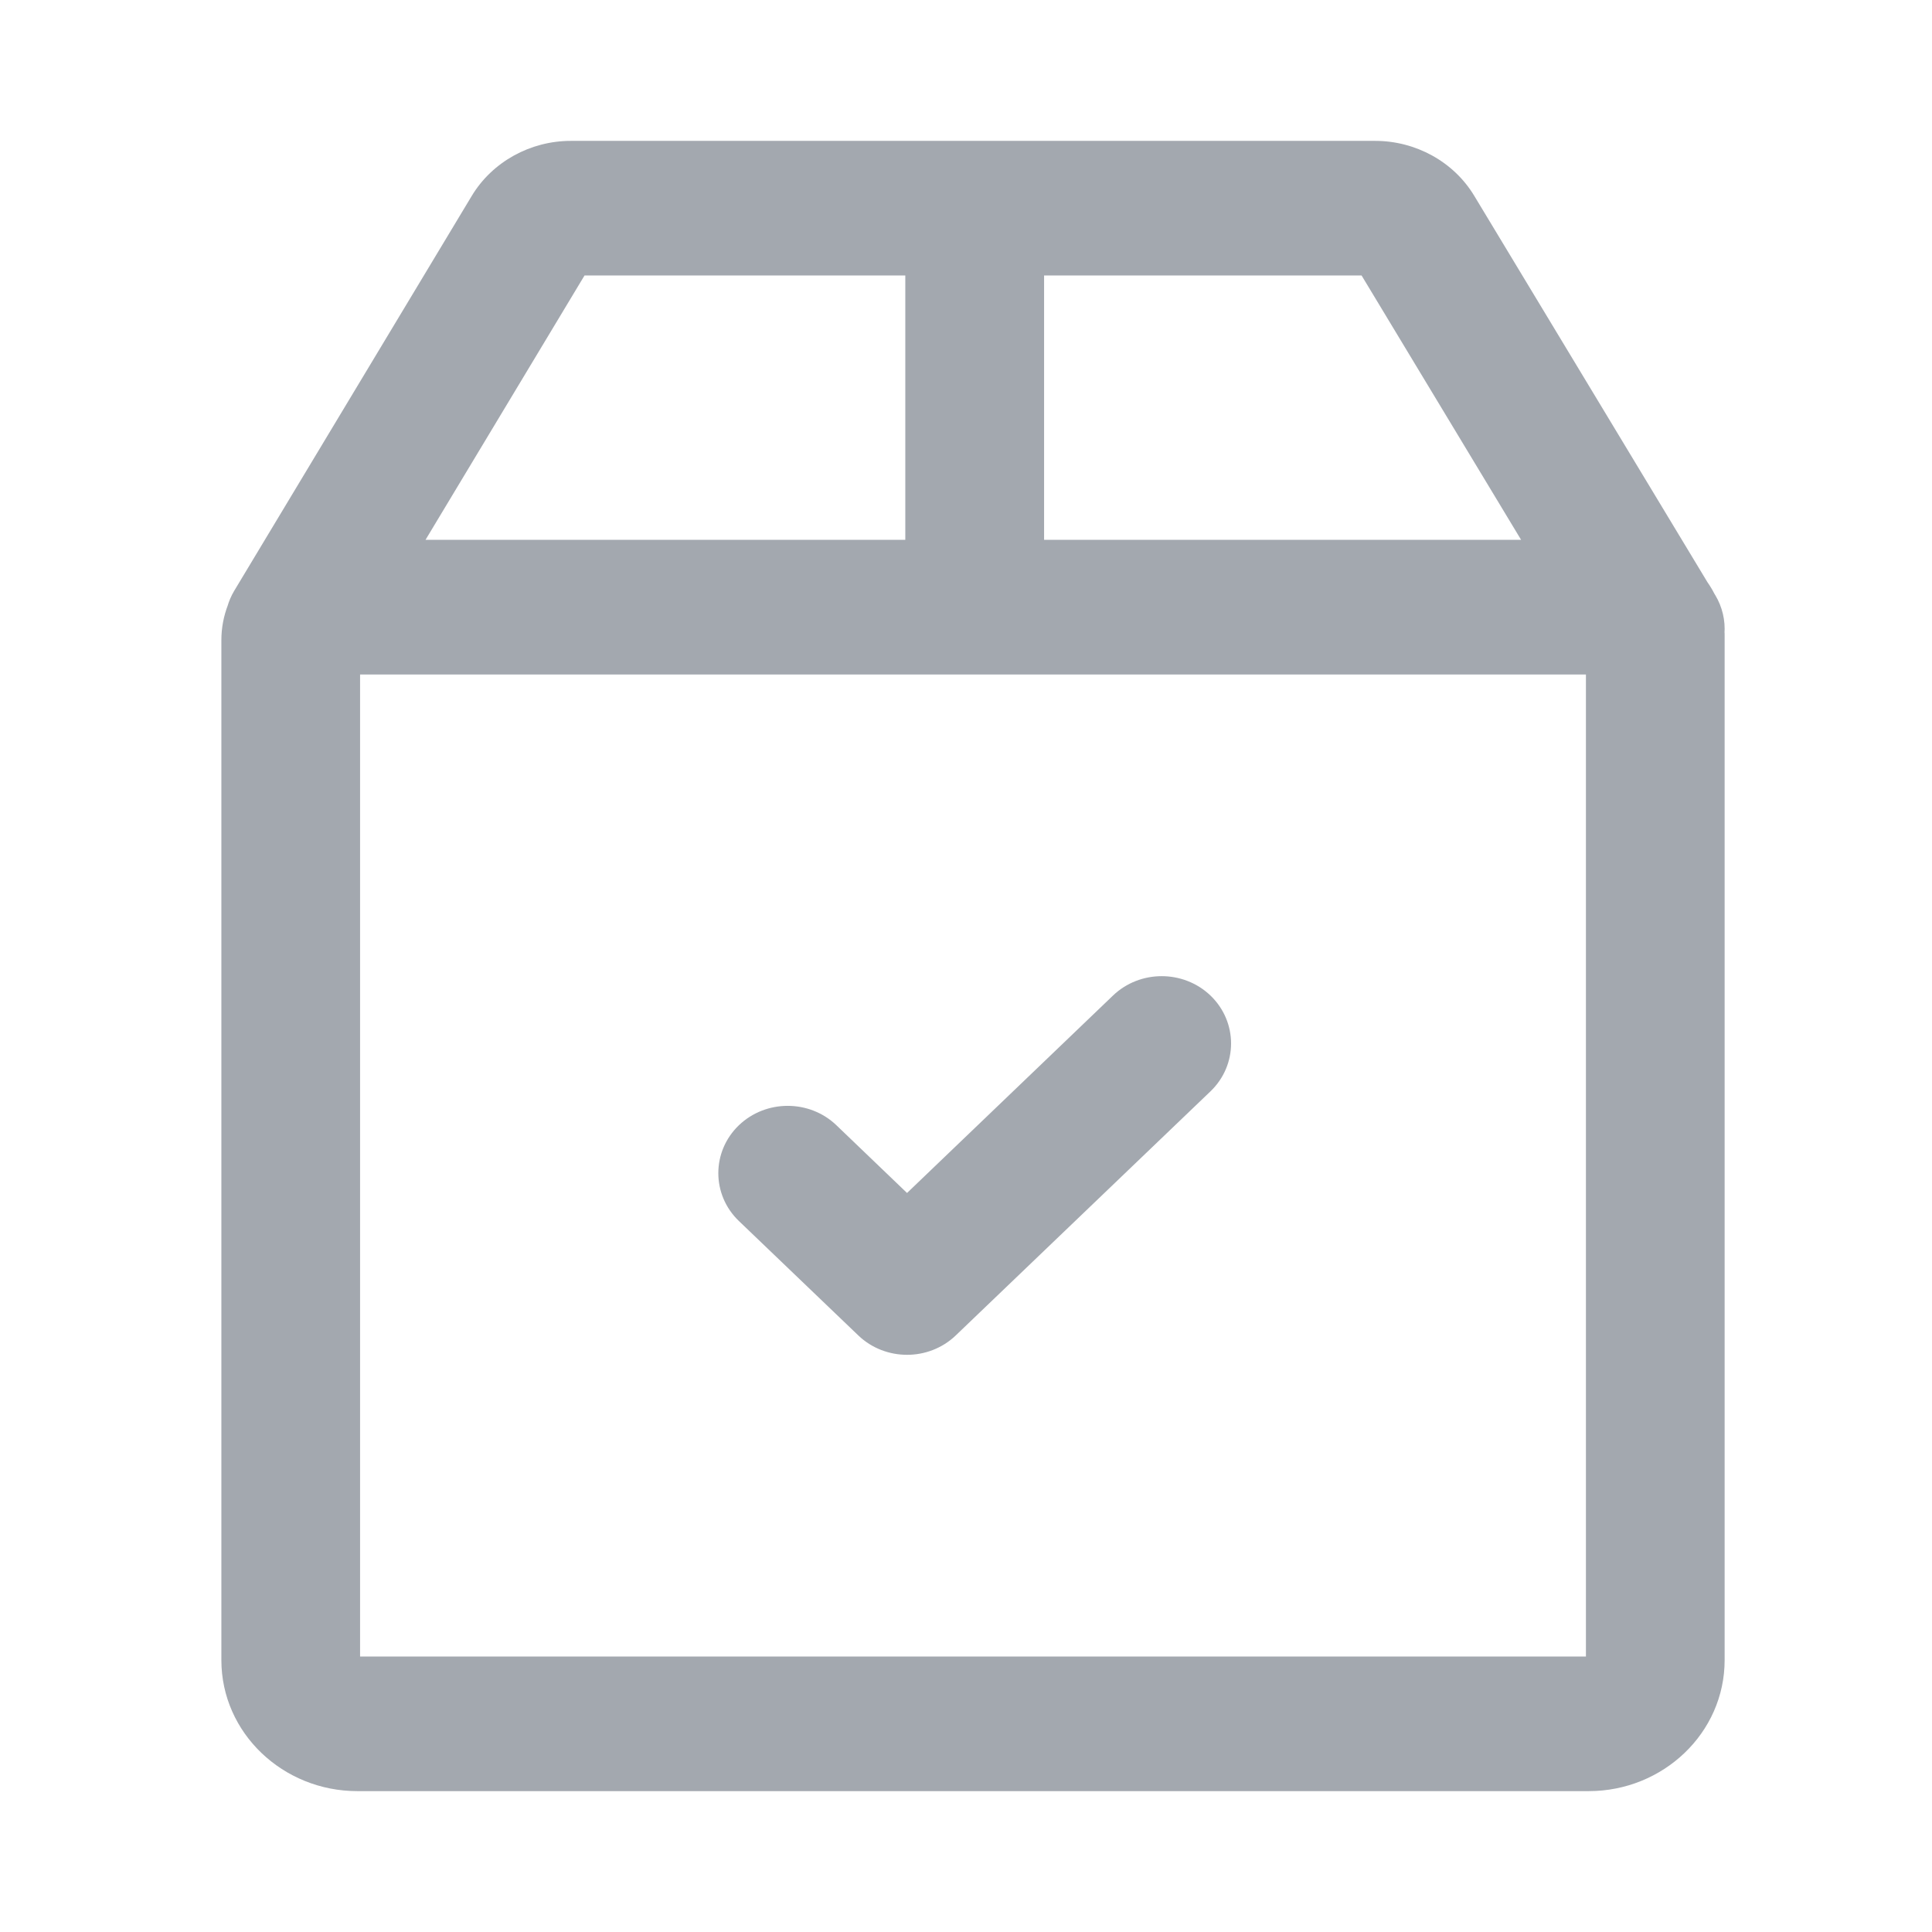 <svg viewBox="0 0 24 24" fill="none" xmlns="http://www.w3.org/2000/svg">
    <path fill-rule="evenodd" clip-rule="evenodd"
          d="M21.077 7.494L21.092 7.52C21.156 7.625 21.181 7.741 21.173 7.854C21.174 7.871 21.174 7.888 21.174 7.905V20.622C21.174 21.382 20.529 22 19.736 22H4.438C3.645 22 3 21.382 3 20.622V7.951C3 7.83 3.023 7.714 3.064 7.606C3.078 7.559 3.097 7.513 3.124 7.469L6.074 2.563C6.283 2.216 6.673 2 7.091 2H17.083C17.501 2 17.89 2.215 18.1 2.562L21.003 7.372C21.03 7.411 21.055 7.452 21.077 7.494ZM17.055 3.172H12.72V6.956H19.339L17.055 3.172ZM11.496 3.172H7.12L4.844 6.956H11.496V3.172ZM19.736 20.828C19.855 20.828 19.951 20.735 19.951 20.622V8.129H4.223V20.622C4.223 20.735 4.32 20.828 4.438 20.828H19.736ZM13.998 12.548C14.237 12.319 14.625 12.319 14.864 12.548C15.102 12.777 15.102 13.148 14.864 13.377L11.7 16.409C11.581 16.523 11.424 16.58 11.268 16.58C11.111 16.58 10.954 16.523 10.835 16.409L9.352 14.988C9.113 14.759 9.113 14.388 9.352 14.159C9.591 13.93 9.978 13.93 10.217 14.159L11.268 15.165L13.998 12.548Z"
          fill="#A3A8AF"/>
    <path d="M21.092 7.52L20.878 7.649L20.878 7.649L21.092 7.52ZM21.077 7.494L20.853 7.606L20.858 7.615L20.863 7.623L21.077 7.494ZM21.173 7.854L20.924 7.836L20.922 7.852L20.923 7.868L21.173 7.854ZM3.064 7.606L3.298 7.696L3.302 7.686L3.305 7.676L3.064 7.606ZM3.124 7.469L2.909 7.34L2.909 7.34L3.124 7.469ZM6.074 2.563L5.86 2.434L5.86 2.434L6.074 2.563ZM18.1 2.562L18.314 2.433L18.314 2.433L18.1 2.562ZM21.003 7.372L20.789 7.501L20.794 7.509L20.799 7.517L21.003 7.372ZM12.72 3.172V2.922H12.47V3.172H12.72ZM17.055 3.172L17.269 3.043L17.196 2.922H17.055V3.172ZM12.72 6.956H12.47V7.206H12.72V6.956ZM19.339 6.956V7.206H19.782L19.553 6.827L19.339 6.956ZM7.12 3.172V2.922H6.979L6.906 3.043L7.12 3.172ZM11.496 3.172H11.746V2.922H11.496V3.172ZM4.844 6.956L4.63 6.828L4.402 7.206H4.844V6.956ZM11.496 6.956V7.206H11.746V6.956H11.496ZM19.951 8.129H20.201V7.879H19.951V8.129ZM4.223 8.129V7.879H3.973V8.129H4.223ZM14.864 12.548L15.037 12.367L14.864 12.548ZM13.998 12.548L13.826 12.367L13.826 12.367L13.998 12.548ZM14.864 13.377L15.037 13.557L14.864 13.377ZM11.7 16.409L11.527 16.228L11.527 16.228L11.7 16.409ZM10.835 16.409L11.008 16.228L11.008 16.228L10.835 16.409ZM9.352 14.988L9.179 15.168L9.179 15.168L9.352 14.988ZM10.217 14.159L10.39 13.978H10.39L10.217 14.159ZM11.268 15.165L11.095 15.346L11.268 15.511L11.44 15.346L11.268 15.165ZM21.306 7.391L21.291 7.365L20.863 7.623L20.878 7.649L21.306 7.391ZM21.422 7.872C21.434 7.709 21.397 7.541 21.306 7.39L20.878 7.649C20.914 7.709 20.928 7.773 20.924 7.836L21.422 7.872ZM21.424 7.905C21.424 7.882 21.424 7.861 21.422 7.84L20.923 7.868C20.924 7.881 20.924 7.893 20.924 7.905H21.424ZM21.424 20.622V7.905H20.924V20.622H21.424ZM19.736 22.25C20.657 22.25 21.424 21.53 21.424 20.622H20.924C20.924 21.234 20.401 21.75 19.736 21.75V22.25ZM4.438 22.25H19.736V21.75H4.438V22.25ZM2.75 20.622C2.75 21.53 3.517 22.25 4.438 22.25V21.75C3.773 21.75 3.25 21.234 3.25 20.622H2.75ZM2.75 7.951V20.622H3.25V7.951H2.75ZM2.831 7.516C2.779 7.652 2.75 7.798 2.75 7.951H3.25C3.25 7.862 3.267 7.776 3.298 7.696L2.831 7.516ZM2.909 7.34C2.87 7.405 2.843 7.472 2.824 7.537L3.305 7.676C3.313 7.647 3.324 7.621 3.338 7.598L2.909 7.34ZM5.86 2.434L2.909 7.34L3.338 7.598L6.289 2.692L5.86 2.434ZM7.091 1.75C6.589 1.75 6.116 2.009 5.86 2.434L6.289 2.692C6.451 2.423 6.757 2.25 7.091 2.25V1.75ZM17.083 1.75H7.091V2.25H17.083V1.75ZM18.314 2.433C18.058 2.008 17.585 1.75 17.083 1.75V2.25C17.417 2.25 17.723 2.422 17.886 2.691L18.314 2.433ZM21.217 7.243L18.314 2.433L17.886 2.691L20.789 7.501L21.217 7.243ZM21.3 7.382C21.273 7.327 21.241 7.276 21.207 7.227L20.799 7.517C20.82 7.546 20.838 7.576 20.853 7.606L21.3 7.382ZM12.72 3.422H17.055V2.922H12.72V3.422ZM12.97 6.956V3.172H12.47V6.956H12.97ZM19.339 6.706H12.72V7.206H19.339V6.706ZM16.841 3.301L19.125 7.086L19.553 6.827L17.269 3.043L16.841 3.301ZM7.12 3.422H11.496V2.922H7.12V3.422ZM5.058 7.085L7.334 3.301L6.906 3.043L4.63 6.828L5.058 7.085ZM11.496 6.706H4.844V7.206H11.496V6.706ZM11.246 3.172V6.956H11.746V3.172H11.246ZM19.701 20.622C19.701 20.606 19.708 20.593 19.715 20.587C19.722 20.58 19.73 20.578 19.736 20.578V21.078C19.983 21.078 20.201 20.883 20.201 20.622H19.701ZM19.701 8.129V20.622H20.201V8.129H19.701ZM4.223 8.379H19.951V7.879H4.223V8.379ZM4.473 20.622V8.129H3.973V20.622H4.473ZM4.438 20.578C4.445 20.578 4.453 20.58 4.459 20.587C4.466 20.593 4.473 20.606 4.473 20.622H3.973C3.973 20.883 4.192 21.078 4.438 21.078V20.578ZM19.736 20.578H4.438V21.078H19.736V20.578ZM15.037 12.367C14.701 12.046 14.161 12.046 13.826 12.367L14.171 12.729C14.314 12.592 14.548 12.592 14.691 12.729L15.037 12.367ZM15.037 13.557C15.378 13.23 15.378 12.695 15.037 12.367L14.691 12.729C14.827 12.859 14.827 13.066 14.691 13.196L15.037 13.557ZM11.873 16.589L15.037 13.557L14.691 13.196L11.527 16.228L11.873 16.589ZM11.268 16.83C11.484 16.83 11.704 16.751 11.873 16.589L11.527 16.228C11.457 16.295 11.364 16.33 11.268 16.33V16.83ZM10.662 16.589C10.831 16.751 11.051 16.83 11.268 16.83V16.33C11.171 16.33 11.078 16.295 11.008 16.228L10.662 16.589ZM9.179 15.168L10.662 16.589L11.008 16.228L9.525 14.807L9.179 15.168ZM9.179 13.978C8.838 14.306 8.838 14.841 9.179 15.168L9.525 14.807C9.389 14.677 9.389 14.47 9.525 14.339L9.179 13.978ZM10.39 13.978C10.055 13.657 9.515 13.657 9.179 13.978L9.525 14.339C9.667 14.203 9.902 14.203 10.044 14.339L10.39 13.978ZM11.44 14.985L10.39 13.978L10.044 14.339L11.095 15.346L11.44 14.985ZM13.826 12.367L11.095 14.985L11.44 15.346L14.171 12.729L13.826 12.367Z"
          fill="#A3A8AF"/>
</svg>
